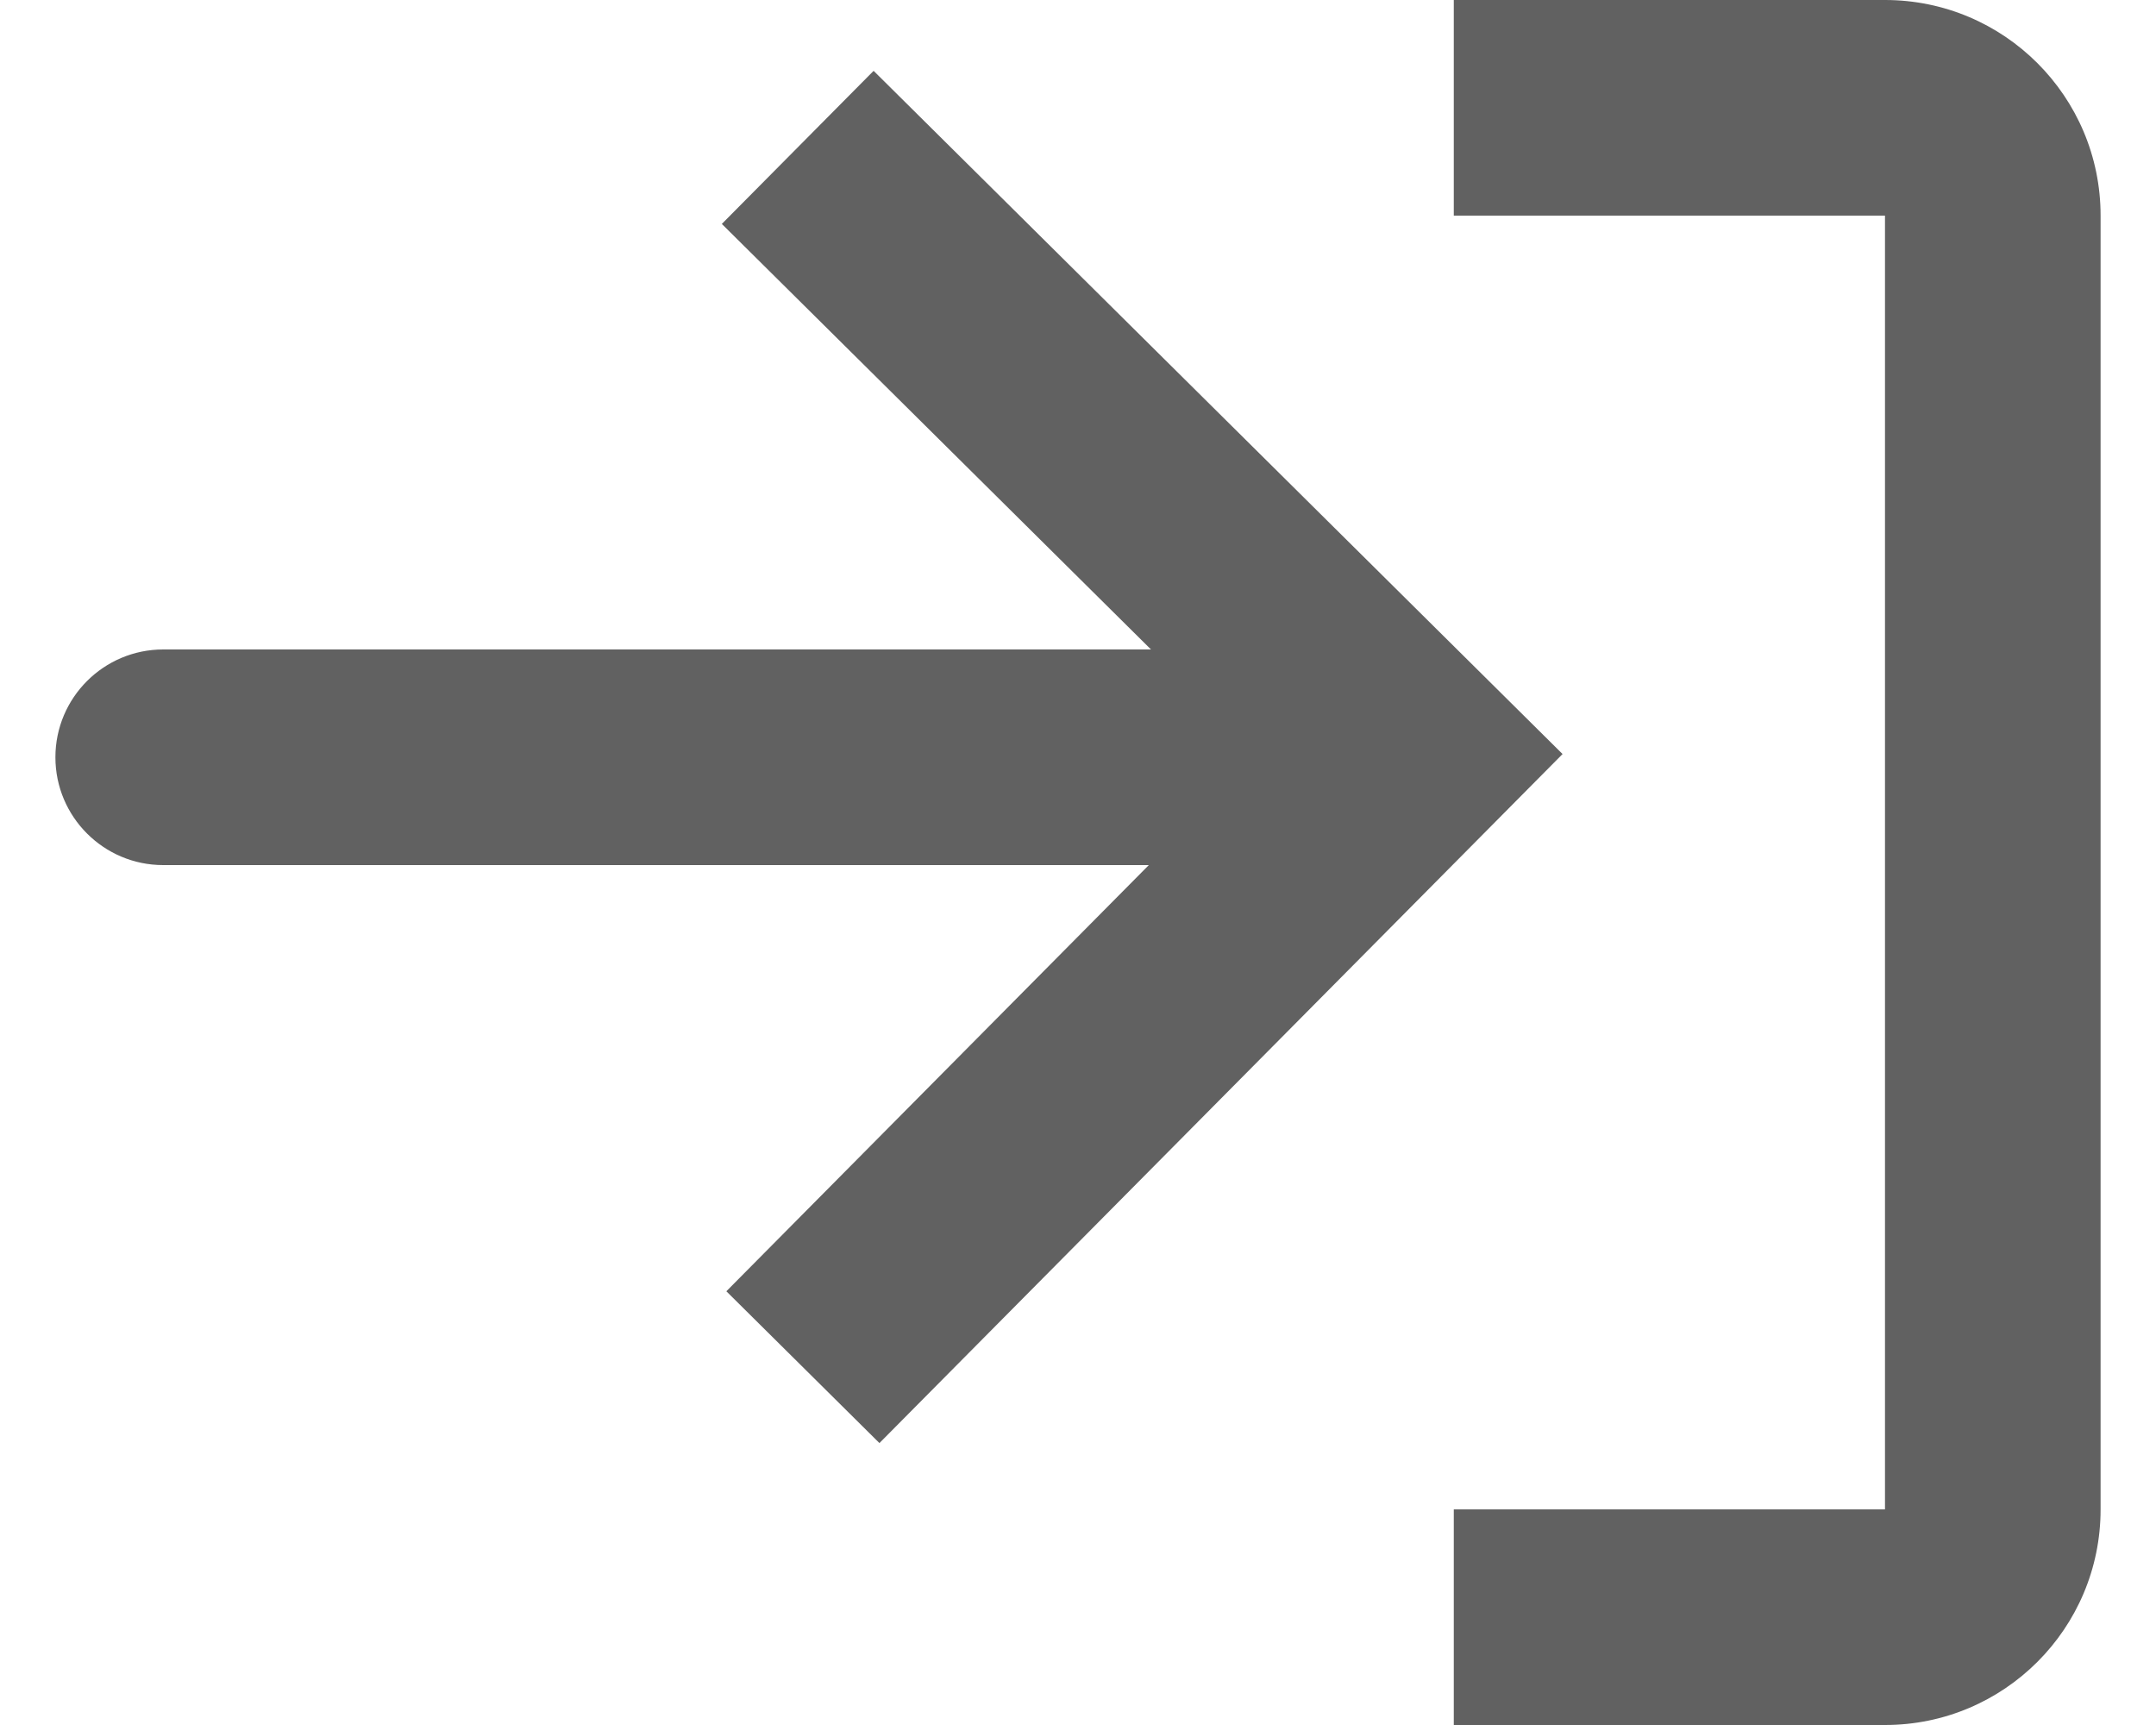 <svg width="20" height="16" viewBox="0 0 20 16" fill="none" xmlns="http://www.w3.org/2000/svg">
<path d="M13.486 16H17.486C18.59 16 19.486 15.105 19.486 14V2C19.486 0.895 18.59 0 17.486 0L13.486 0V2L17.486 2V14H13.486V16Z" fill="#616161"/>
<path d="M8.158 13.385L6.738 11.977L10.657 8.024L1.514 8.024C0.962 8.024 0.514 7.576 0.514 7.024C0.514 6.472 0.962 6.024 1.514 6.024L10.677 6.024L6.696 2.077L8.104 0.657L14.495 6.994L8.158 13.385Z" fill="#616161"/>
</svg>
